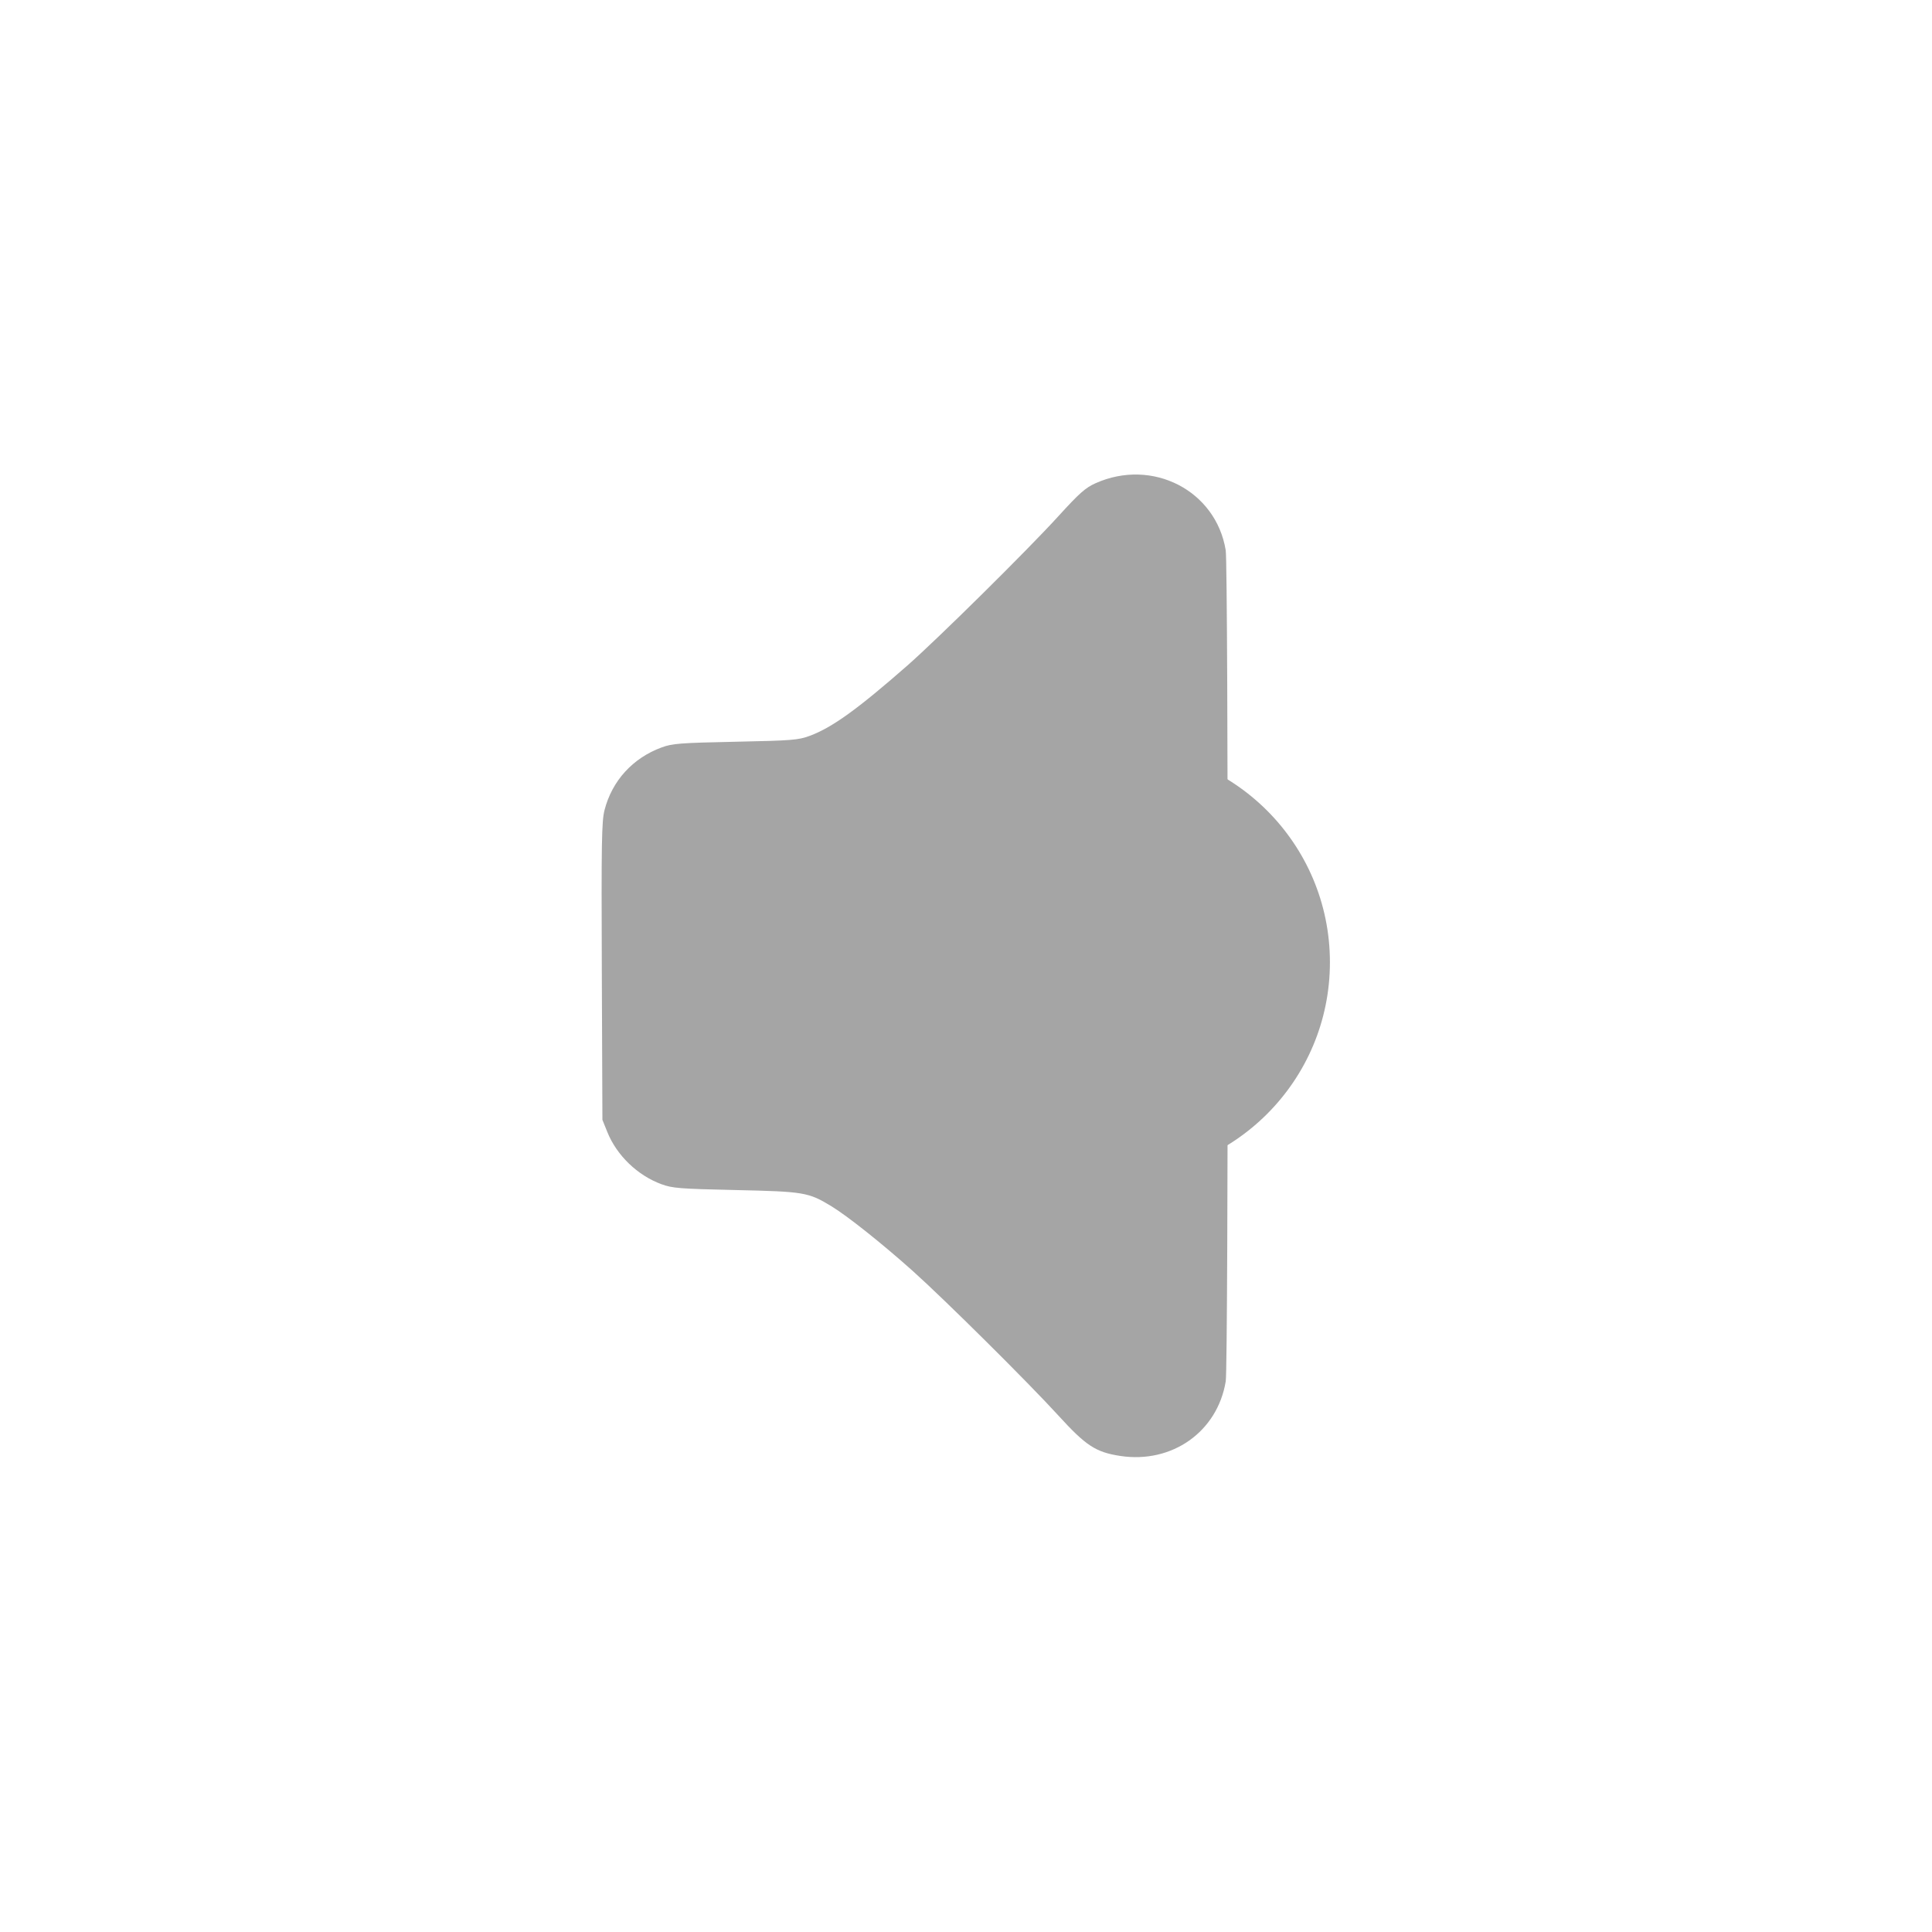 <?xml version="1.0" encoding="UTF-8" standalone="no"?>
<!-- Created with Inkscape (http://www.inkscape.org/) -->

<svg
   xmlns:dc="http://purl.org/dc/elements/1.1/"
   xmlns:cc="http://creativecommons.org/ns#"
   xmlns:rdf="http://www.w3.org/1999/02/22-rdf-syntax-ns#"
   xmlns:svg="http://www.w3.org/2000/svg"
   xmlns="http://www.w3.org/2000/svg"
   xmlns:sodipodi="http://sodipodi.sourceforge.net/DTD/sodipodi-0.dtd"
   xmlns:inkscape="http://www.inkscape.org/namespaces/inkscape"
   width="50"
   height="50"
   viewBox="0 0 50 50"
   id="svg4595"
   version="1.1"
   inkscape:version="0.91 r13725"
   sodipodi:docname="favorite (copy).svg">
  <defs
     id="defs4597" />
  <sodipodi:namedview
     id="base"
     pagecolor="#ffffff"
     bordercolor="#666666"
     borderopacity="1.0"
     inkscape:pageopacity="0.0"
     inkscape:pageshadow="2"
     inkscape:zoom="7.9195959"
     inkscape:cx="8.5273797"
     inkscape:cy="31.051568"
     inkscape:document-units="px"
     inkscape:current-layer="layer1"
     showgrid="false"
     units="px"
     showborder="true"
     inkscape:showpageshadow="false"
     inkscape:window-width="1366"
     inkscape:window-height="744"
     inkscape:window-x="0"
     inkscape:window-y="24"
     inkscape:window-maximized="1" />
  <g
     inkscape:label="Layer 1"
     inkscape:groupmode="layer"
     id="layer1"
     transform="translate(0,-1002.362)">
    <g
       id="g3686"
       style="fill:#a5a5a5;fill-opacity:1"
       transform="matrix(0.176,0,0,0.176,-54.835,963.24)">
      <path
         sodipodi:nodetypes="csssssscscsssssssccc"
         inkscape:connector-curvature="0"
         id="path3682"
         d="m 476.292,436.373 c -3.596,-0.547 -5.047,-1.494 -9.105,-5.946 -4.408,-4.836 -16.715,-17.052 -21.43,-21.271 -4.471,-4.001 -9.589,-8.072 -11.954,-9.508 -3.365,-2.044 -4,-2.151 -14.097,-2.374 -8.194,-0.181 -9.263,-0.265 -10.874,-0.855 -3.517,-1.287 -6.576,-4.233 -7.961,-7.669 l -0.726,-1.8 -0.087,-21.826 c -0.076,-19.015 -0.025,-22.069 0.396,-23.712 1.107,-4.323 4.16,-7.67 8.418,-9.229 1.565,-0.573 2.688,-0.659 10.834,-0.829 8.324,-0.173 9.241,-0.246 10.915,-0.865 3.292,-1.218 7.011,-3.894 14.345,-10.323 4.42,-3.875 17.729,-17.034 22.227,-21.978 3.068,-3.372 3.976,-4.179 5.446,-4.838 8.364,-3.754 17.719,1.053 19.159,9.844 0.399,2.436 0.402,119.771 0.003,122.207 -1.213,7.407 -7.891,12.131 -15.51,10.973 z"
         style="fill:#a5a5a5;fill-opacity:1" />
      <circle
         r="31.538"
         cy="363.782"
         cx="475.583"
         id="path3684"
         style="opacity:1;fill:#a5a5a5;fill-opacity:1;stroke:none;stroke-width:1.5;stroke-miterlimit:4;stroke-dasharray:none;stroke-opacity:1" />
    </g>
  </g>
</svg>
